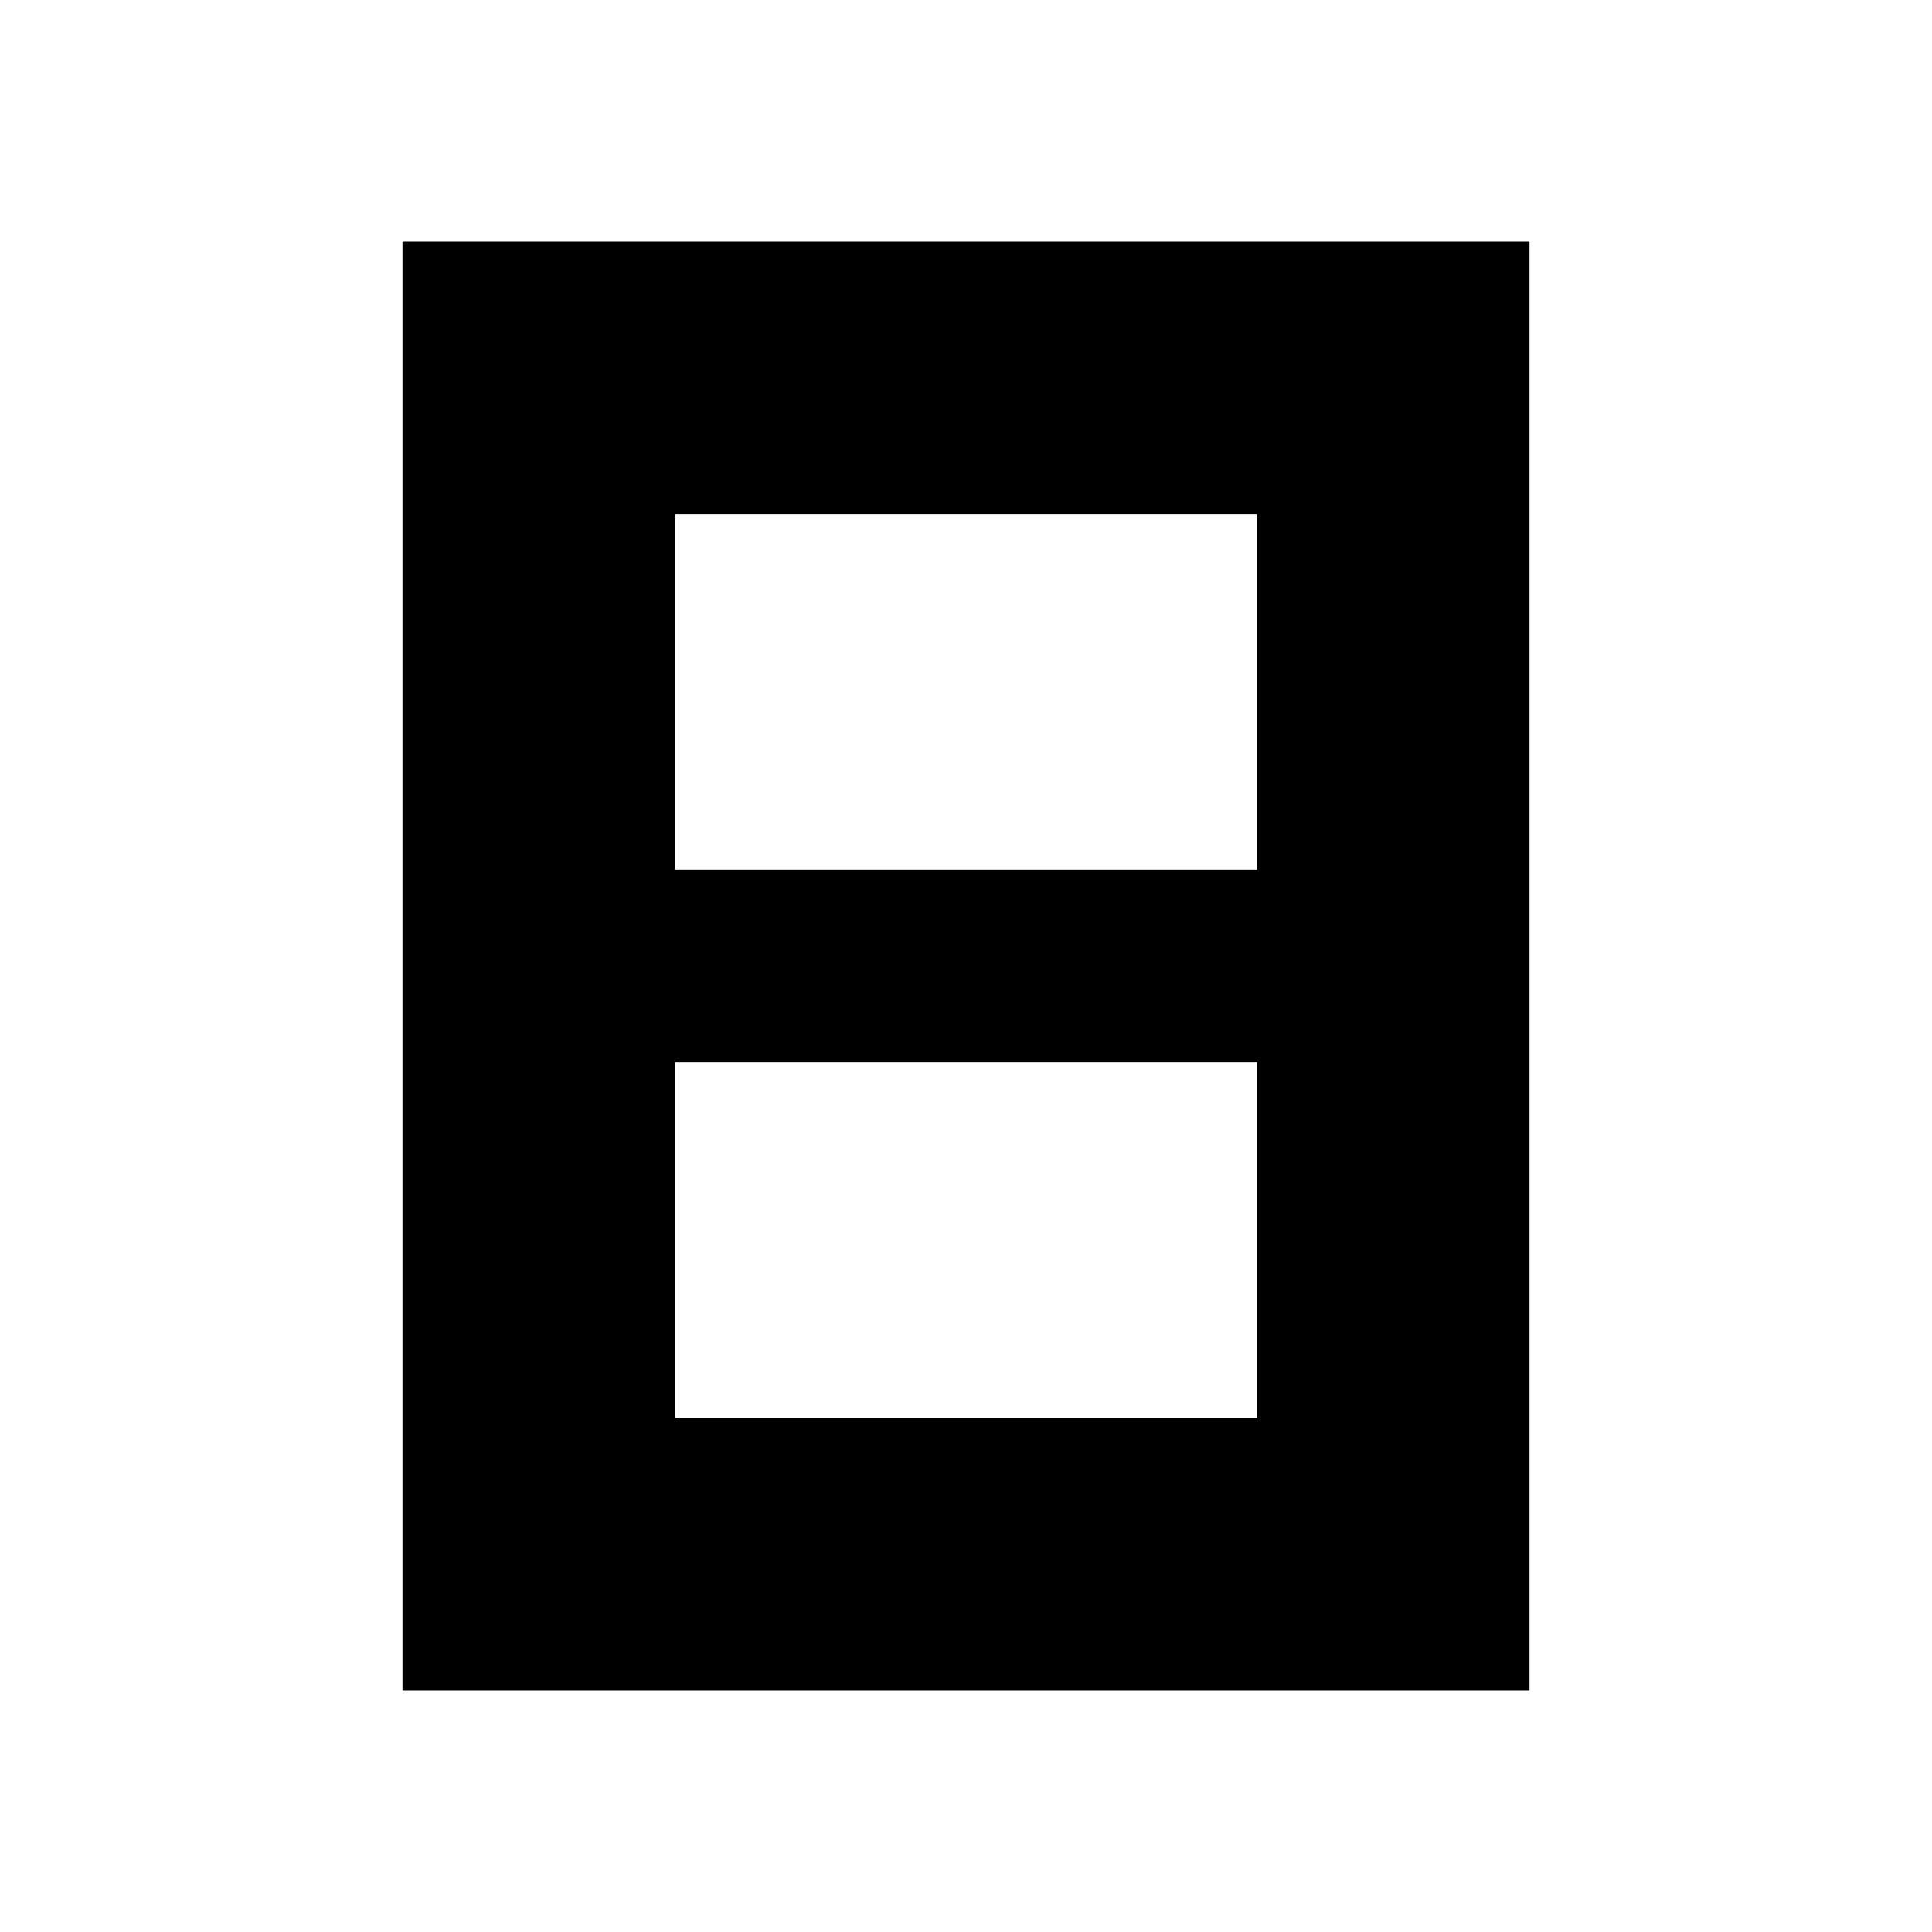 <svg xmlns="http://www.w3.org/2000/svg" xmlns:xlink="http://www.w3.org/1999/xlink" width="24" height="24" viewBox="0 0 24 24"><path fill="currentColor" d="M8.385 17.616h7.23v-4.424h-7.23zm0-6.808h7.23V6.385h-7.23zM5 21V3h14v18z"/></svg>